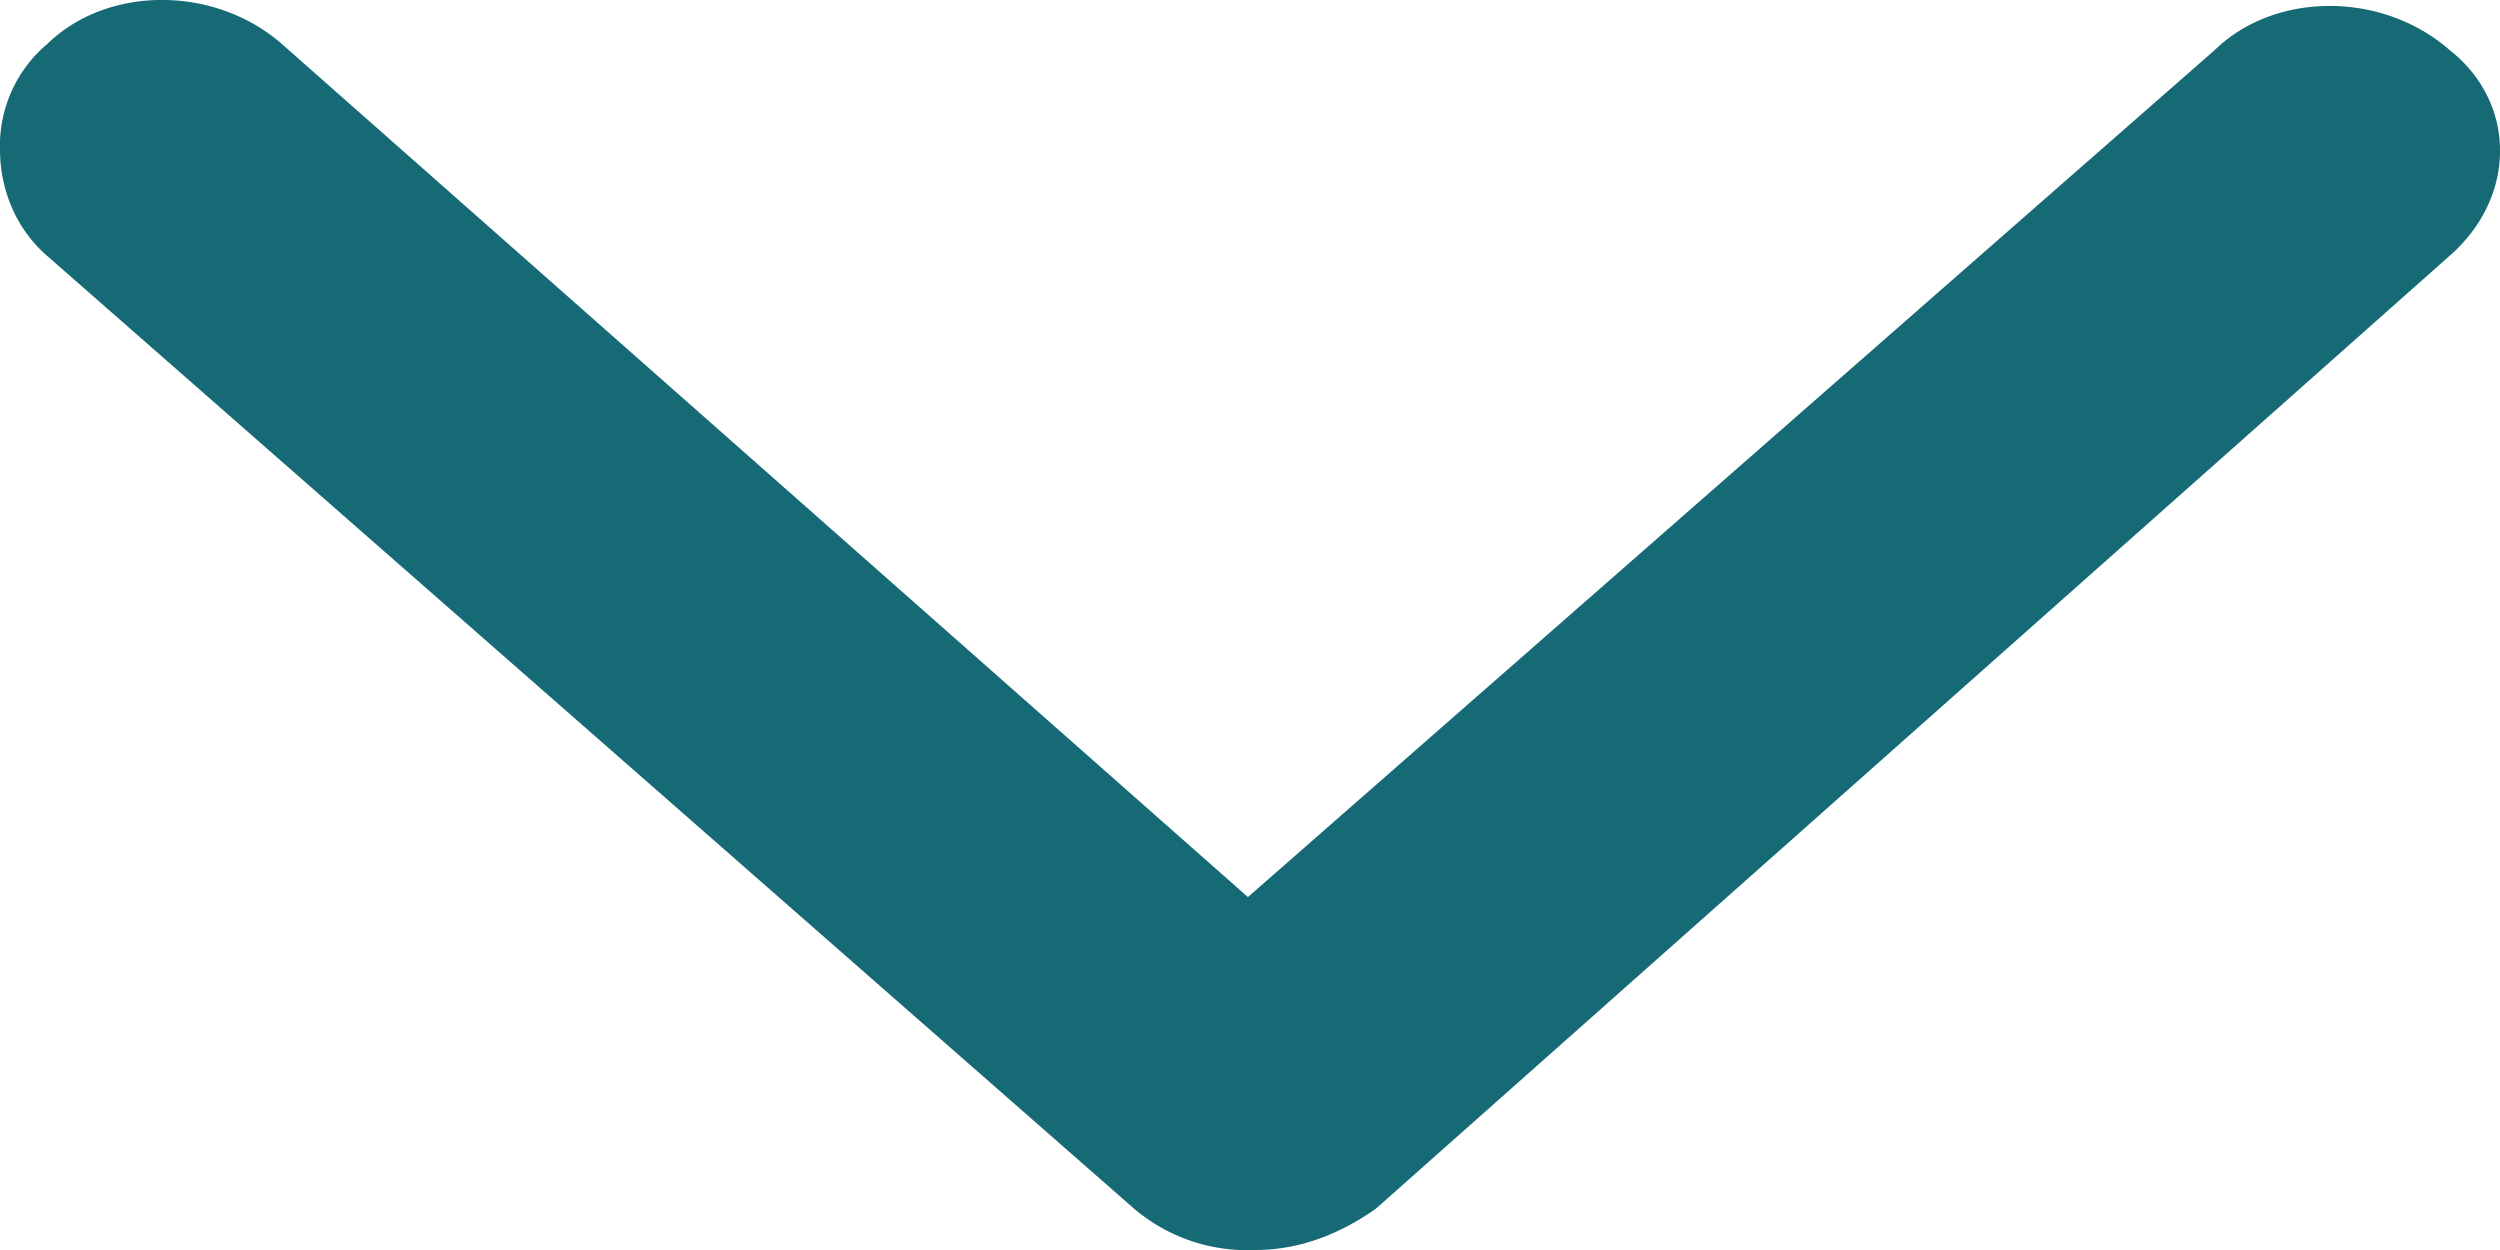 <svg width="12" height="6" fill="none" xmlns="http://www.w3.org/2000/svg"><path d="M11.758 1.228c.323-.282.323-.734 0-.988-.322-.282-.837-.282-1.127 0L5.99 4.306 1.354.212C1.031-.071.515-.071.226.212A.637.637 0 000 .72c0 .17.064.367.226.508l5.218 4.574a.839.839 0 00.58.198c.226 0 .419-.085.58-.198l5.154-4.574z" fill="#156A75"/></svg>
